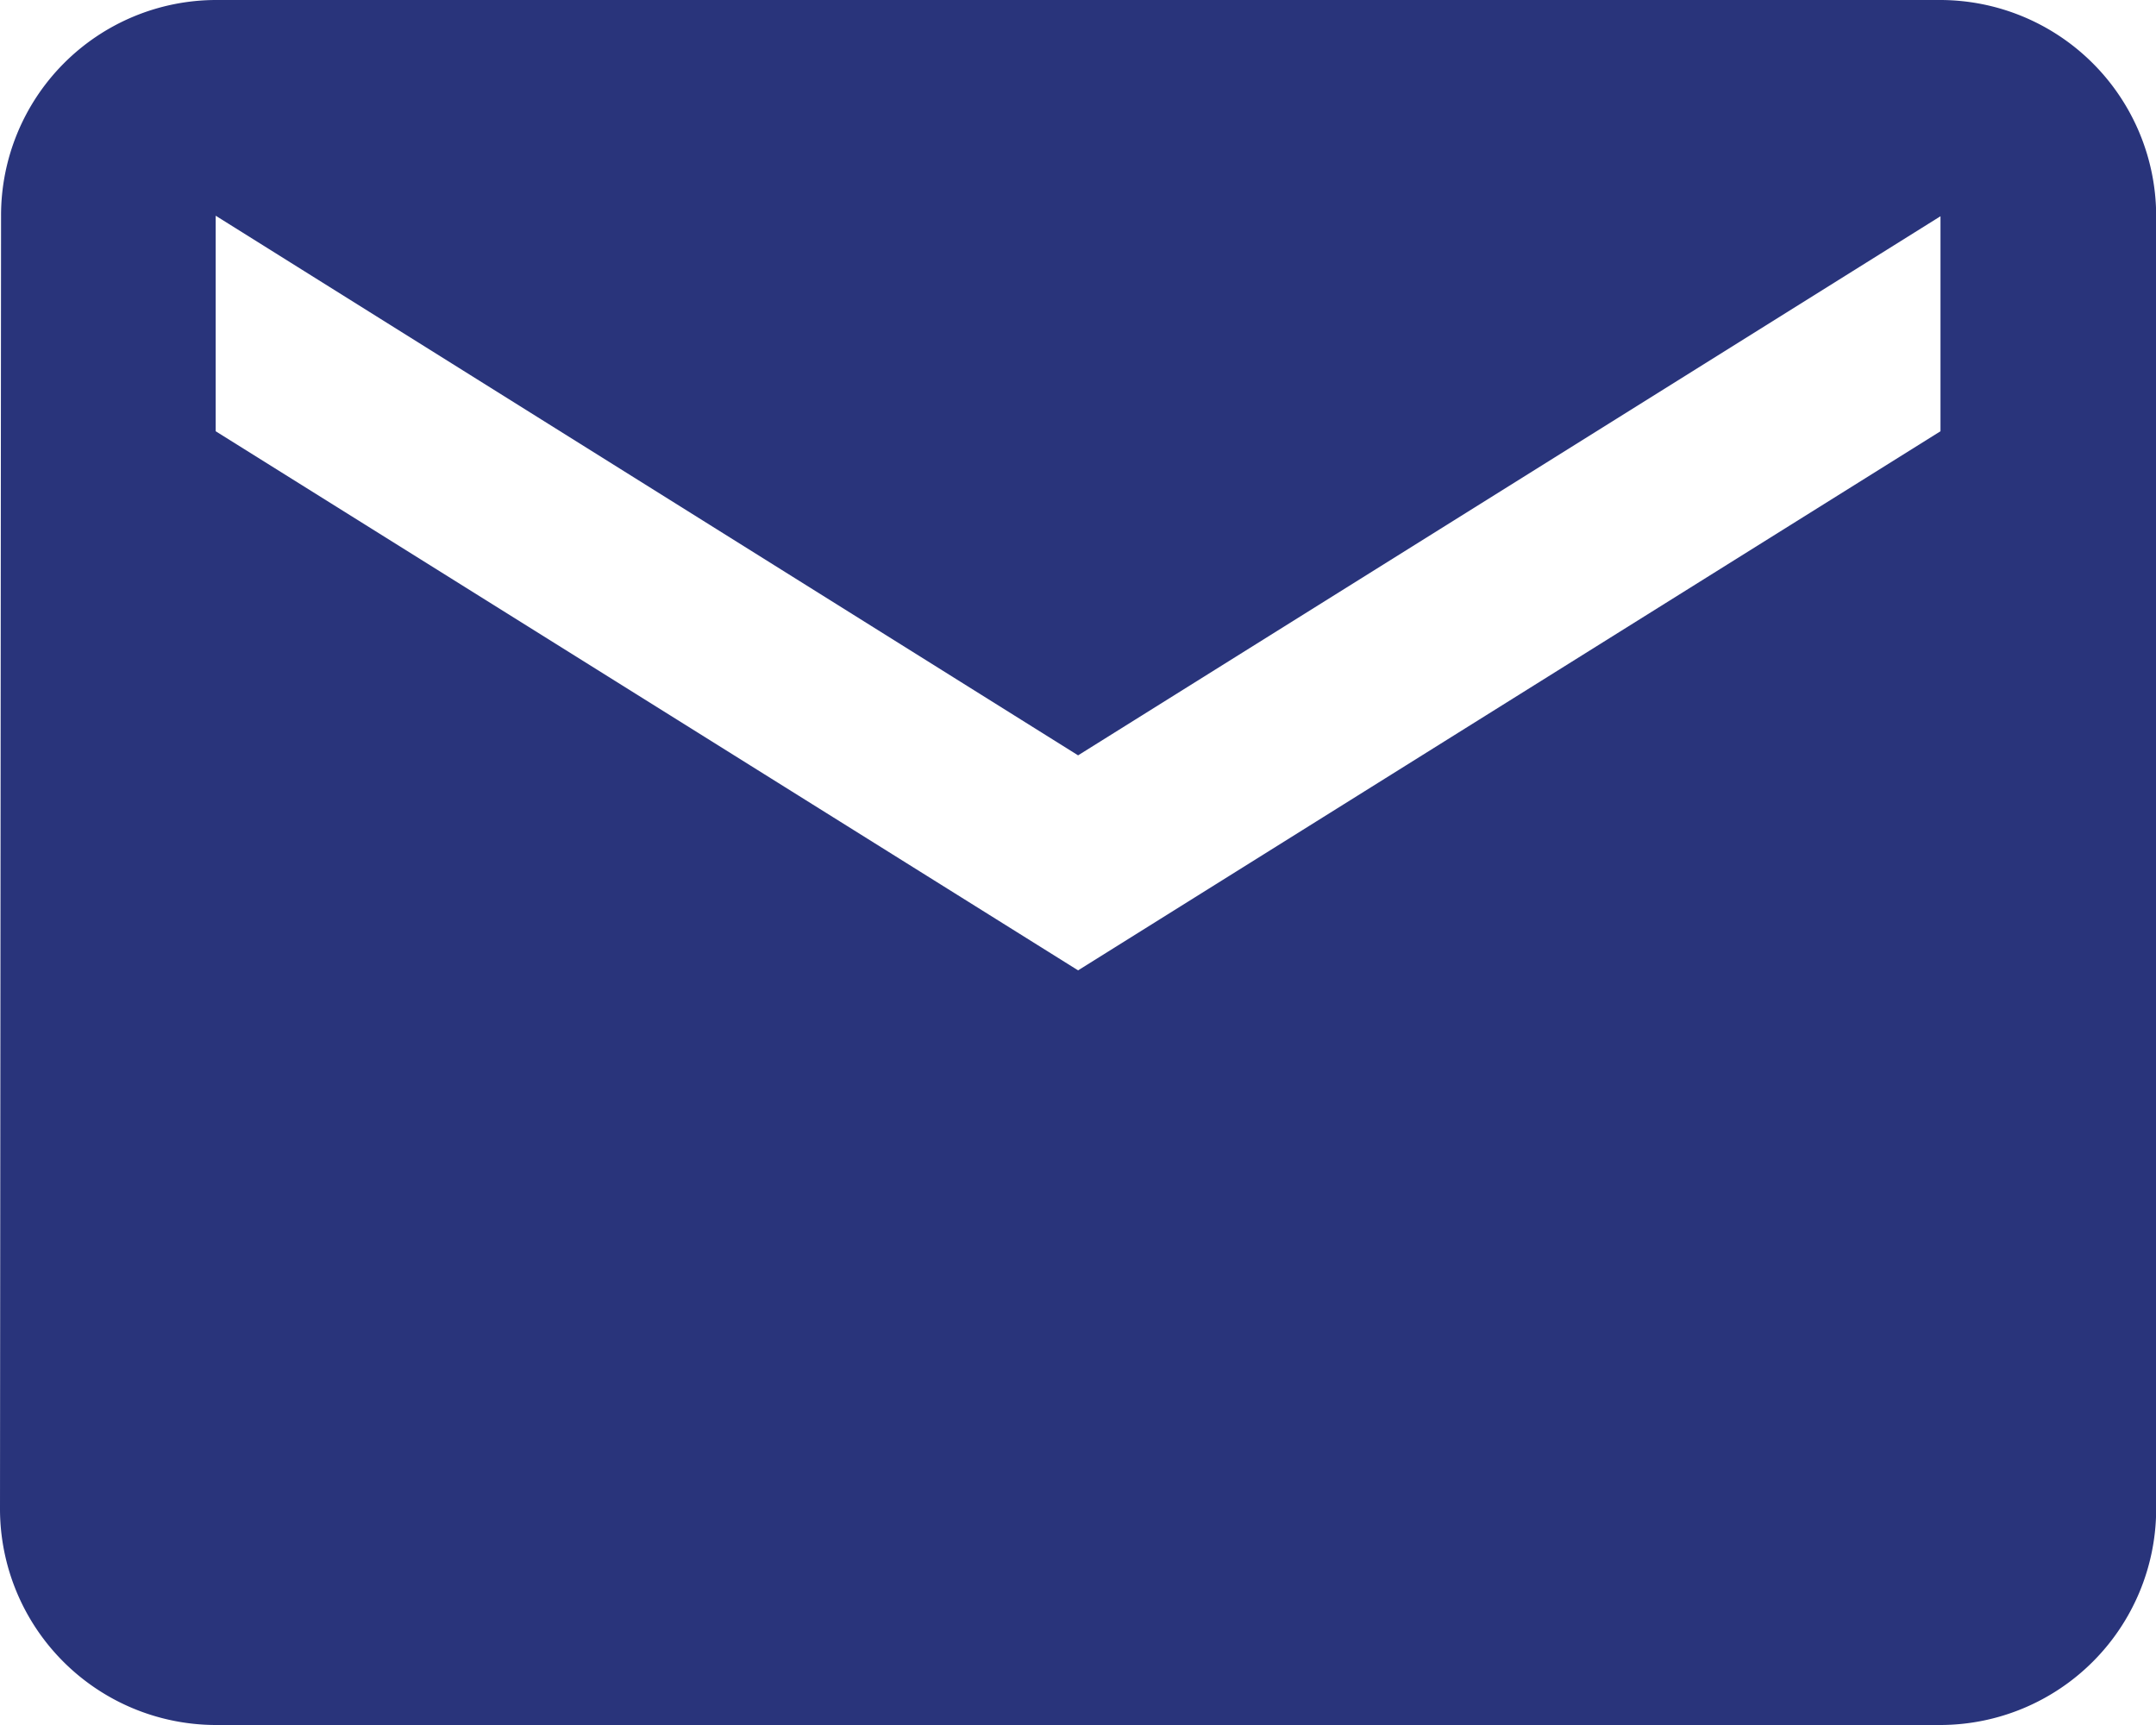 <svg xmlns="http://www.w3.org/2000/svg" width="12.275" height="9.82" viewBox="0 0 12.275 9.82"><defs><style>.a{fill:#29347b;}</style></defs><path class="a" d="M14.048,6H4.228A1.226,1.226,0,0,0,3.006,7.228L3,14.593A1.231,1.231,0,0,0,4.228,15.82h9.82a1.231,1.231,0,0,0,1.228-1.228V7.228A1.231,1.231,0,0,0,14.048,6Zm0,2.455-4.91,3.069L4.228,8.455V7.228L9.138,10.3l4.91-3.069Z" transform="translate(-3 -6)"/></svg>